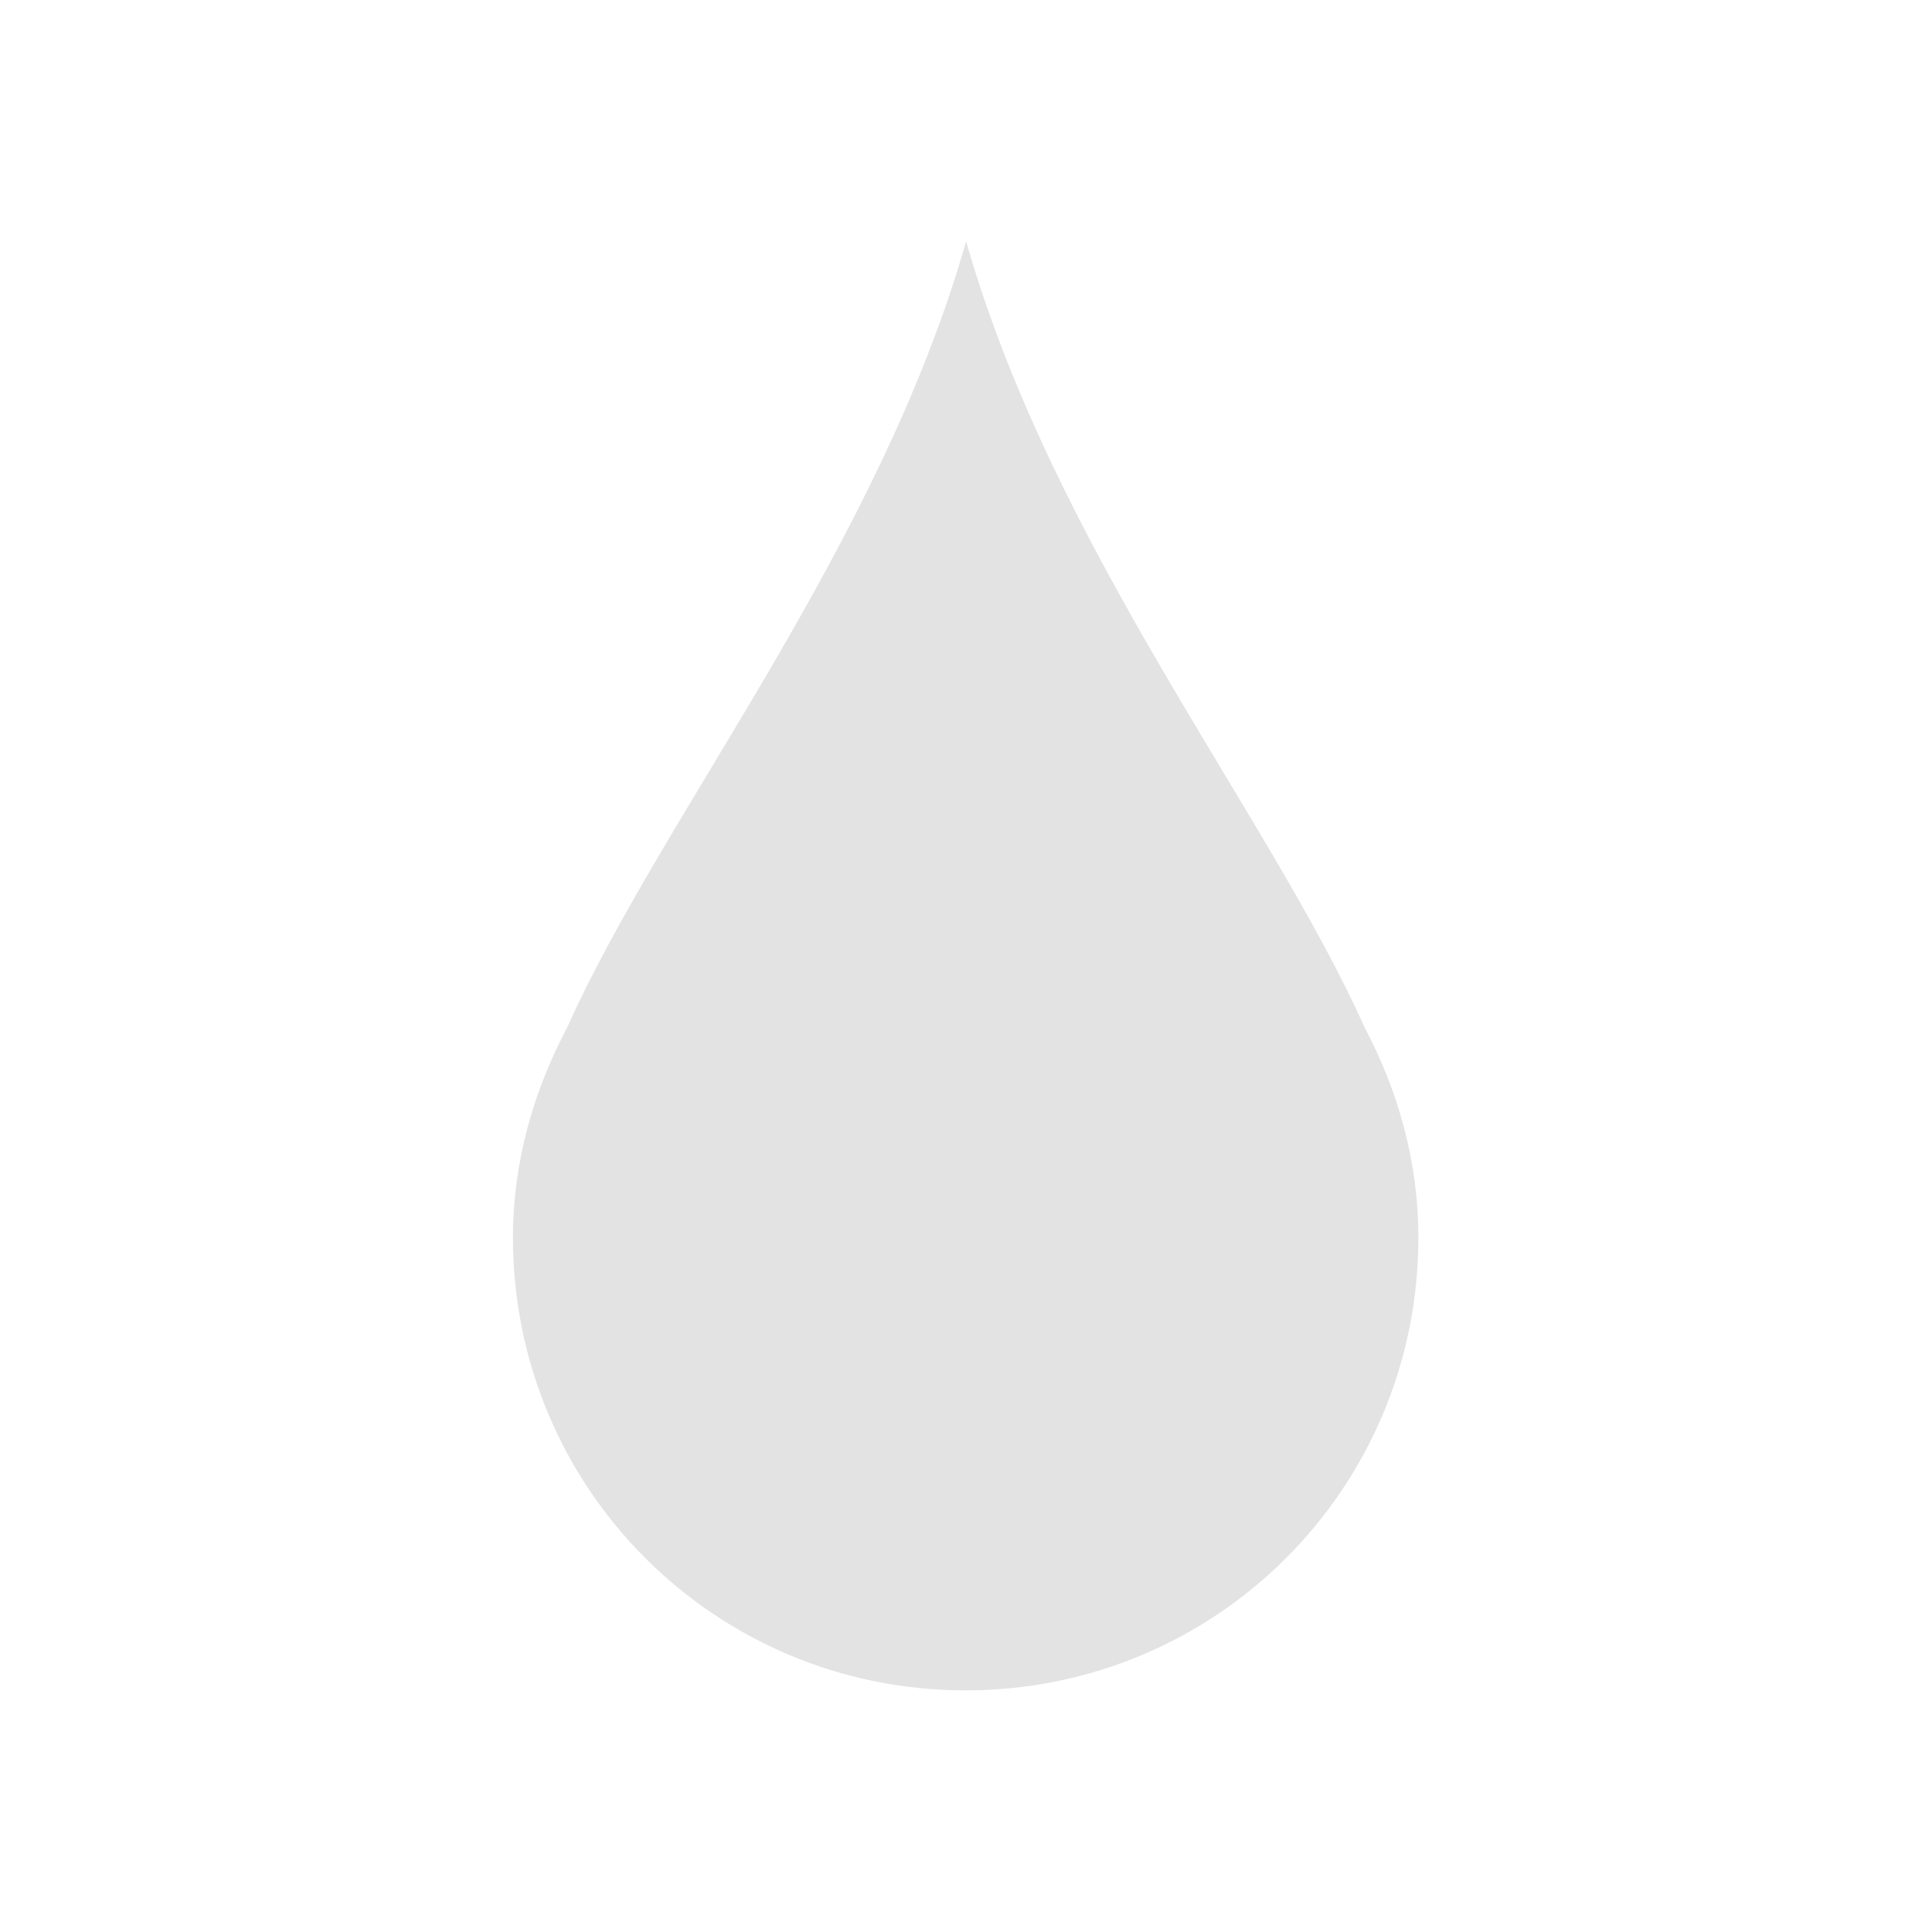 <?xml version="1.0" encoding="UTF-8" standalone="no"?>
<!-- Created with Inkscape (http://www.inkscape.org/) -->

<svg
   xmlns:dc="http://purl.org/dc/elements/1.1/"
   xmlns:cc="http://creativecommons.org/ns#"
   xmlns:rdf="http://www.w3.org/1999/02/22-rdf-syntax-ns#"
   xmlns:svg="http://www.w3.org/2000/svg"
   xmlns="http://www.w3.org/2000/svg"
   xmlns:sodipodi="http://sodipodi.sourceforge.net/DTD/sodipodi-0.dtd"
   xmlns:inkscape="http://www.inkscape.org/namespaces/inkscape"
   width="22"
   height="22"
   viewBox="0 0 5.821 5.821"
   version="1.1"
   id="main"
   inkscape:version="0.92+devel (5451be0409, 2017-08-29, custom)"
   sodipodi:docname="format-text-color.svg">
  <defs
     id="ol-defs" />
  <sodipodi:namedview
     id="base"
     pagecolor="#002466"
     bordercolor="#ffffff"
     borderopacity="0.38"
     inkscape:pageopacity="1"
     inkscape:pageshadow="2"
     inkscape:zoom="14.337109"
     inkscape:cx="4.2515657"
     inkscape:cy="7.903055"
     inkscape:document-units="px"
     inkscape:current-layer="main"
     inkscape:document-rotation="0"
     showgrid="false"
     inkscape:showpageshadow="false"
     borderlayer="true"
     inkscape:window-width="1920"
     inkscape:window-height="1025"
     inkscape:window-x="0"
     inkscape:window-y="26"
     inkscape:window-maximized="1"
     units="px" />
  <g
     id="g844"
     inkscape:label="#format-text-color"
     transform="scale(1.375)"
     style="stroke-width:0.727">
    <path
       inkscape:connector-curvature="0"
       inkscape:label="#boundary"
       id="rect811"
       d="M 4.4595339e-8,4.4595335e-8 H 4.233 V 4.233 H 4.4595339e-8 Z"
       style="fill:none;stroke-width:0.149" />
    <path
       inkscape:label="#"
       style="opacity:0.6;stroke-width:0.727"
       inkscape:connector-curvature="0"
       d="M 2.117,0.529 C 1.924,1.205 1.451,1.786 1.243,2.251 1.17,2.389 1.124,2.544 1.124,2.712 c 0,0.55 0.443,0.992 0.992,0.992 0.55,0 0.992,-0.443 0.992,-0.992 0,-0.168 -0.045,-0.323 -0.118,-0.461 C 2.782,1.786 2.31,1.205 2.117,0.529 Z"
       fill="#d0d0d0"
       id="path835" />
  </g>
</svg>

